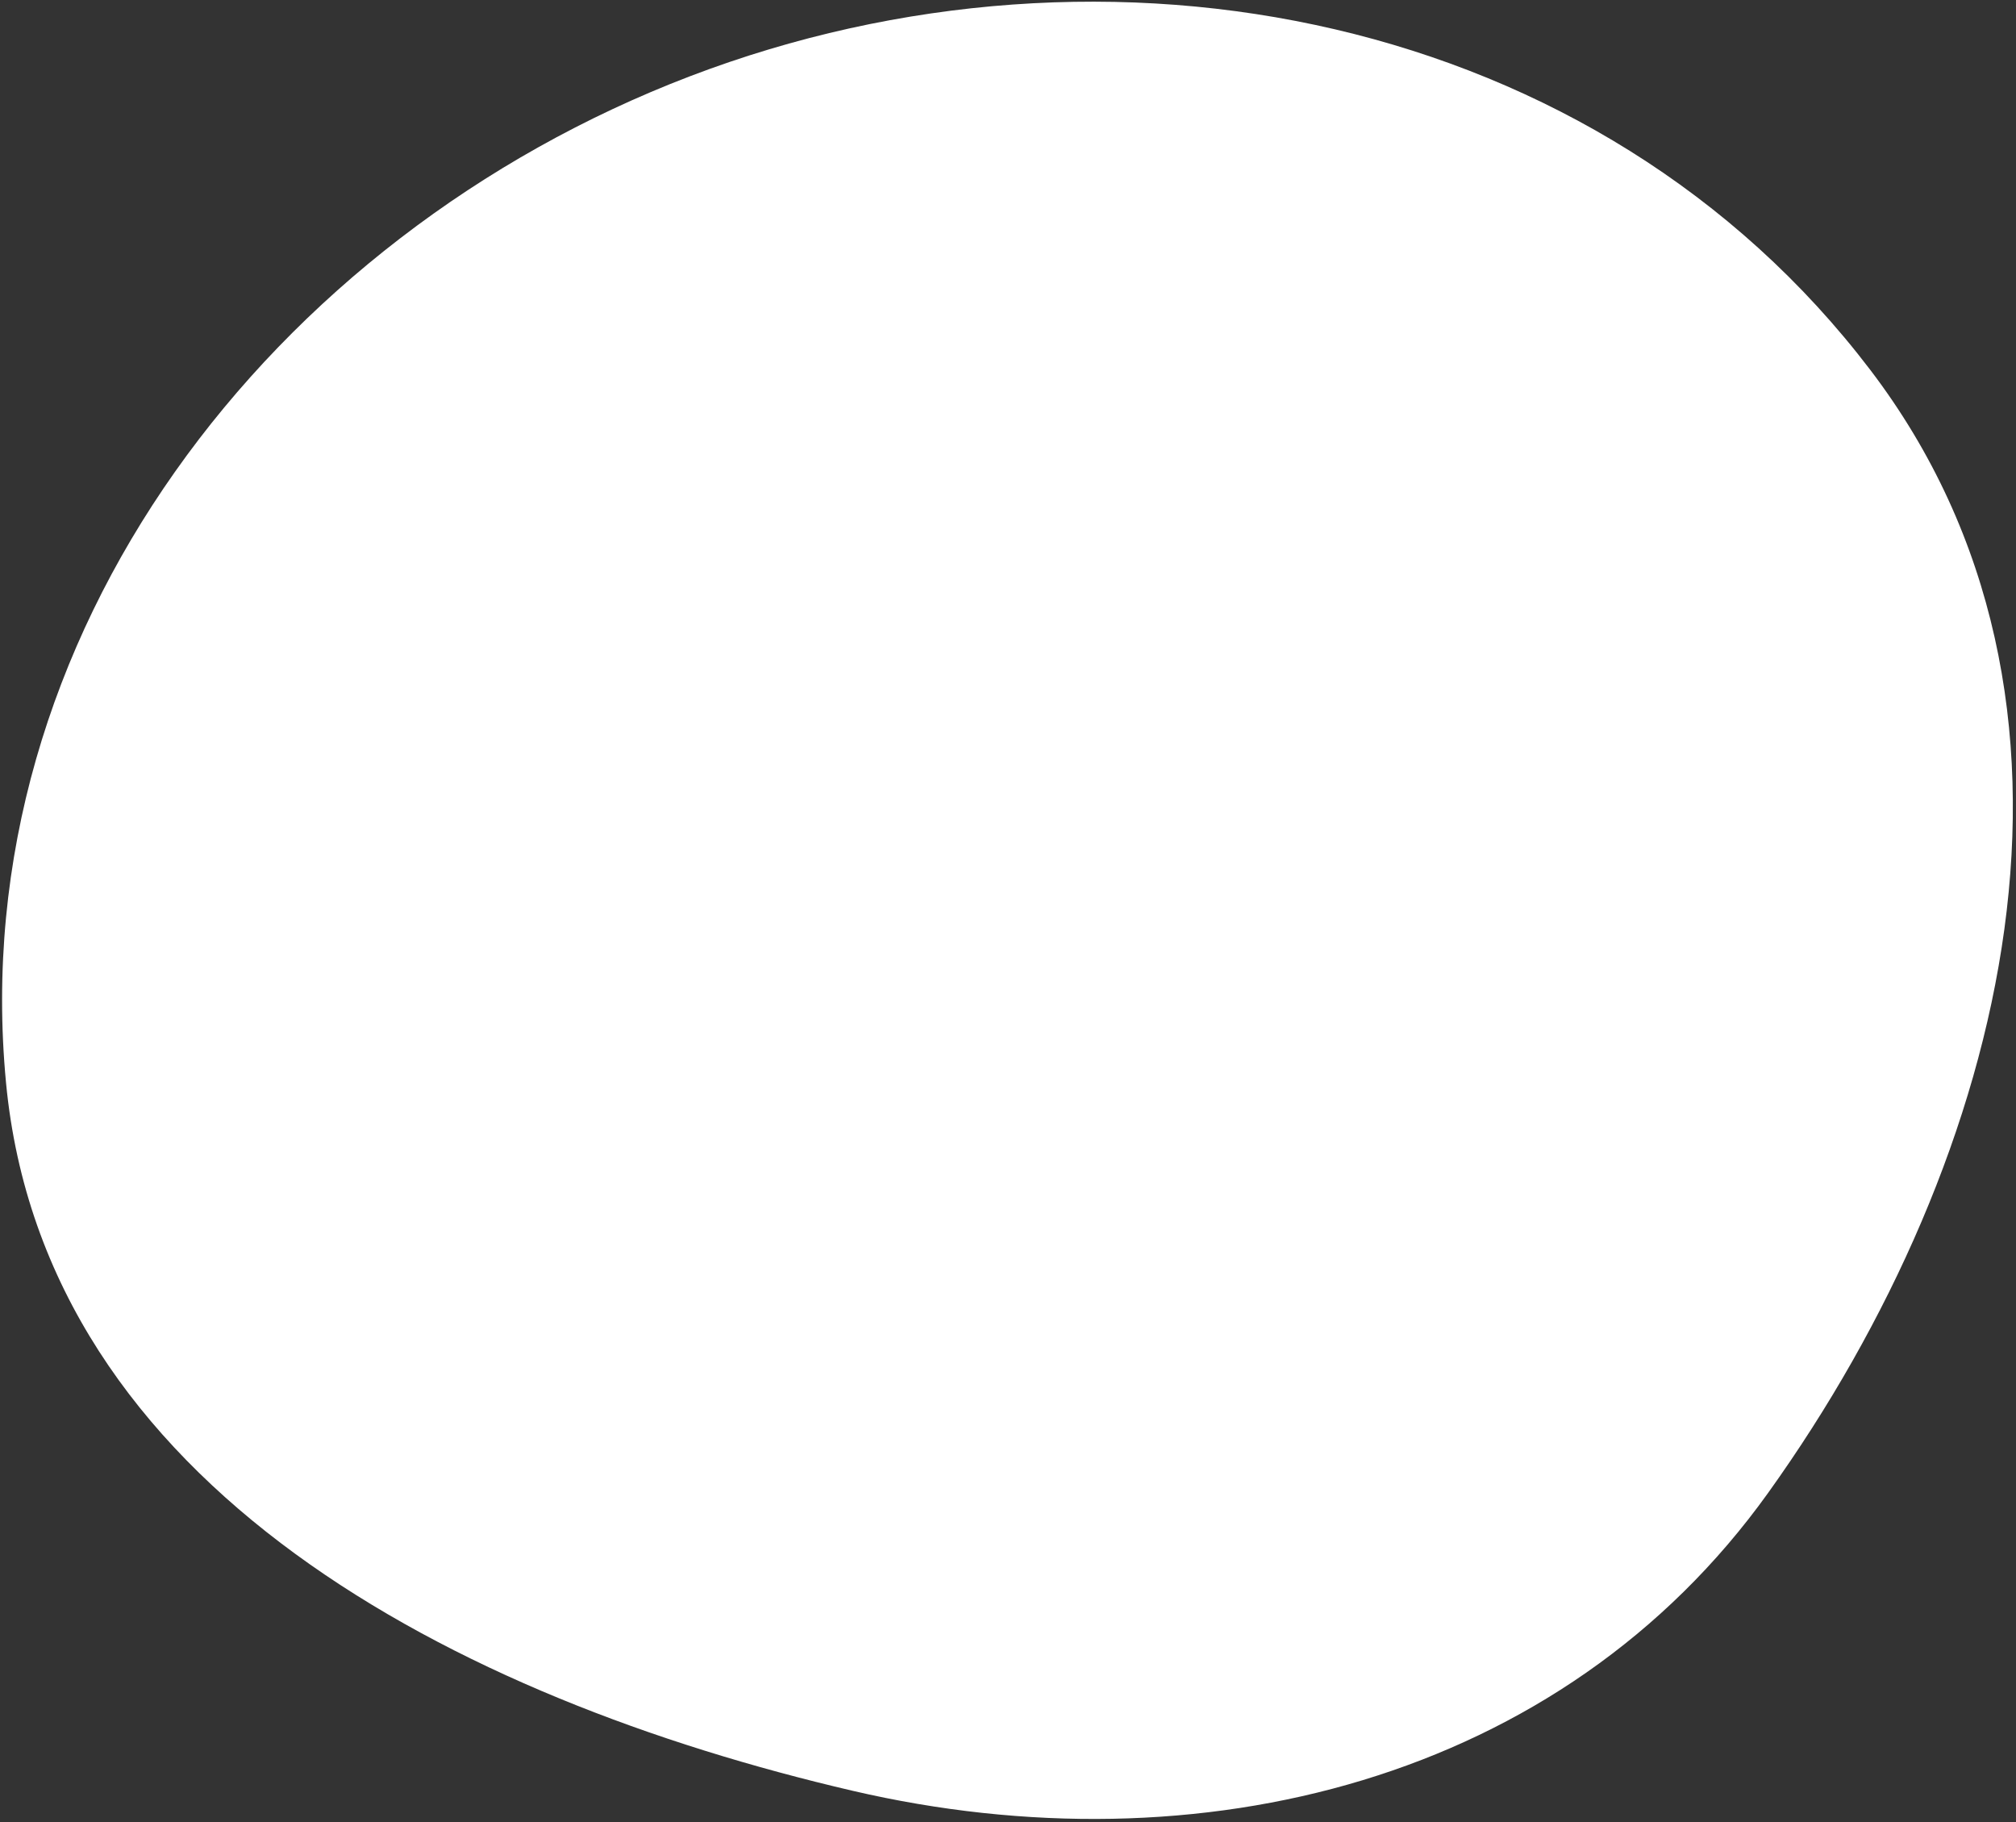 <svg width="343" height="310" viewBox="0 0 343 310" fill="none" xmlns="http://www.w3.org/2000/svg">
<rect x="0" y="0" width="343" height="310" fill="#333333" stroke="none"/>
<path fill-rule="evenodd" clip-rule="evenodd" d="M318.225 62.946C361.093 119.25 341.95 196.555 300.831 253.945C265.678 303.008 203.932 318.33 145.066 304.626C77.723 288.95 7.559 253 1.022 184.154C-6.2 108.104 46.12 40.207 117.372 12.98C188.526 -14.209 271.978 2.203 318.225 62.946Z" fill="white"/>
</svg>
